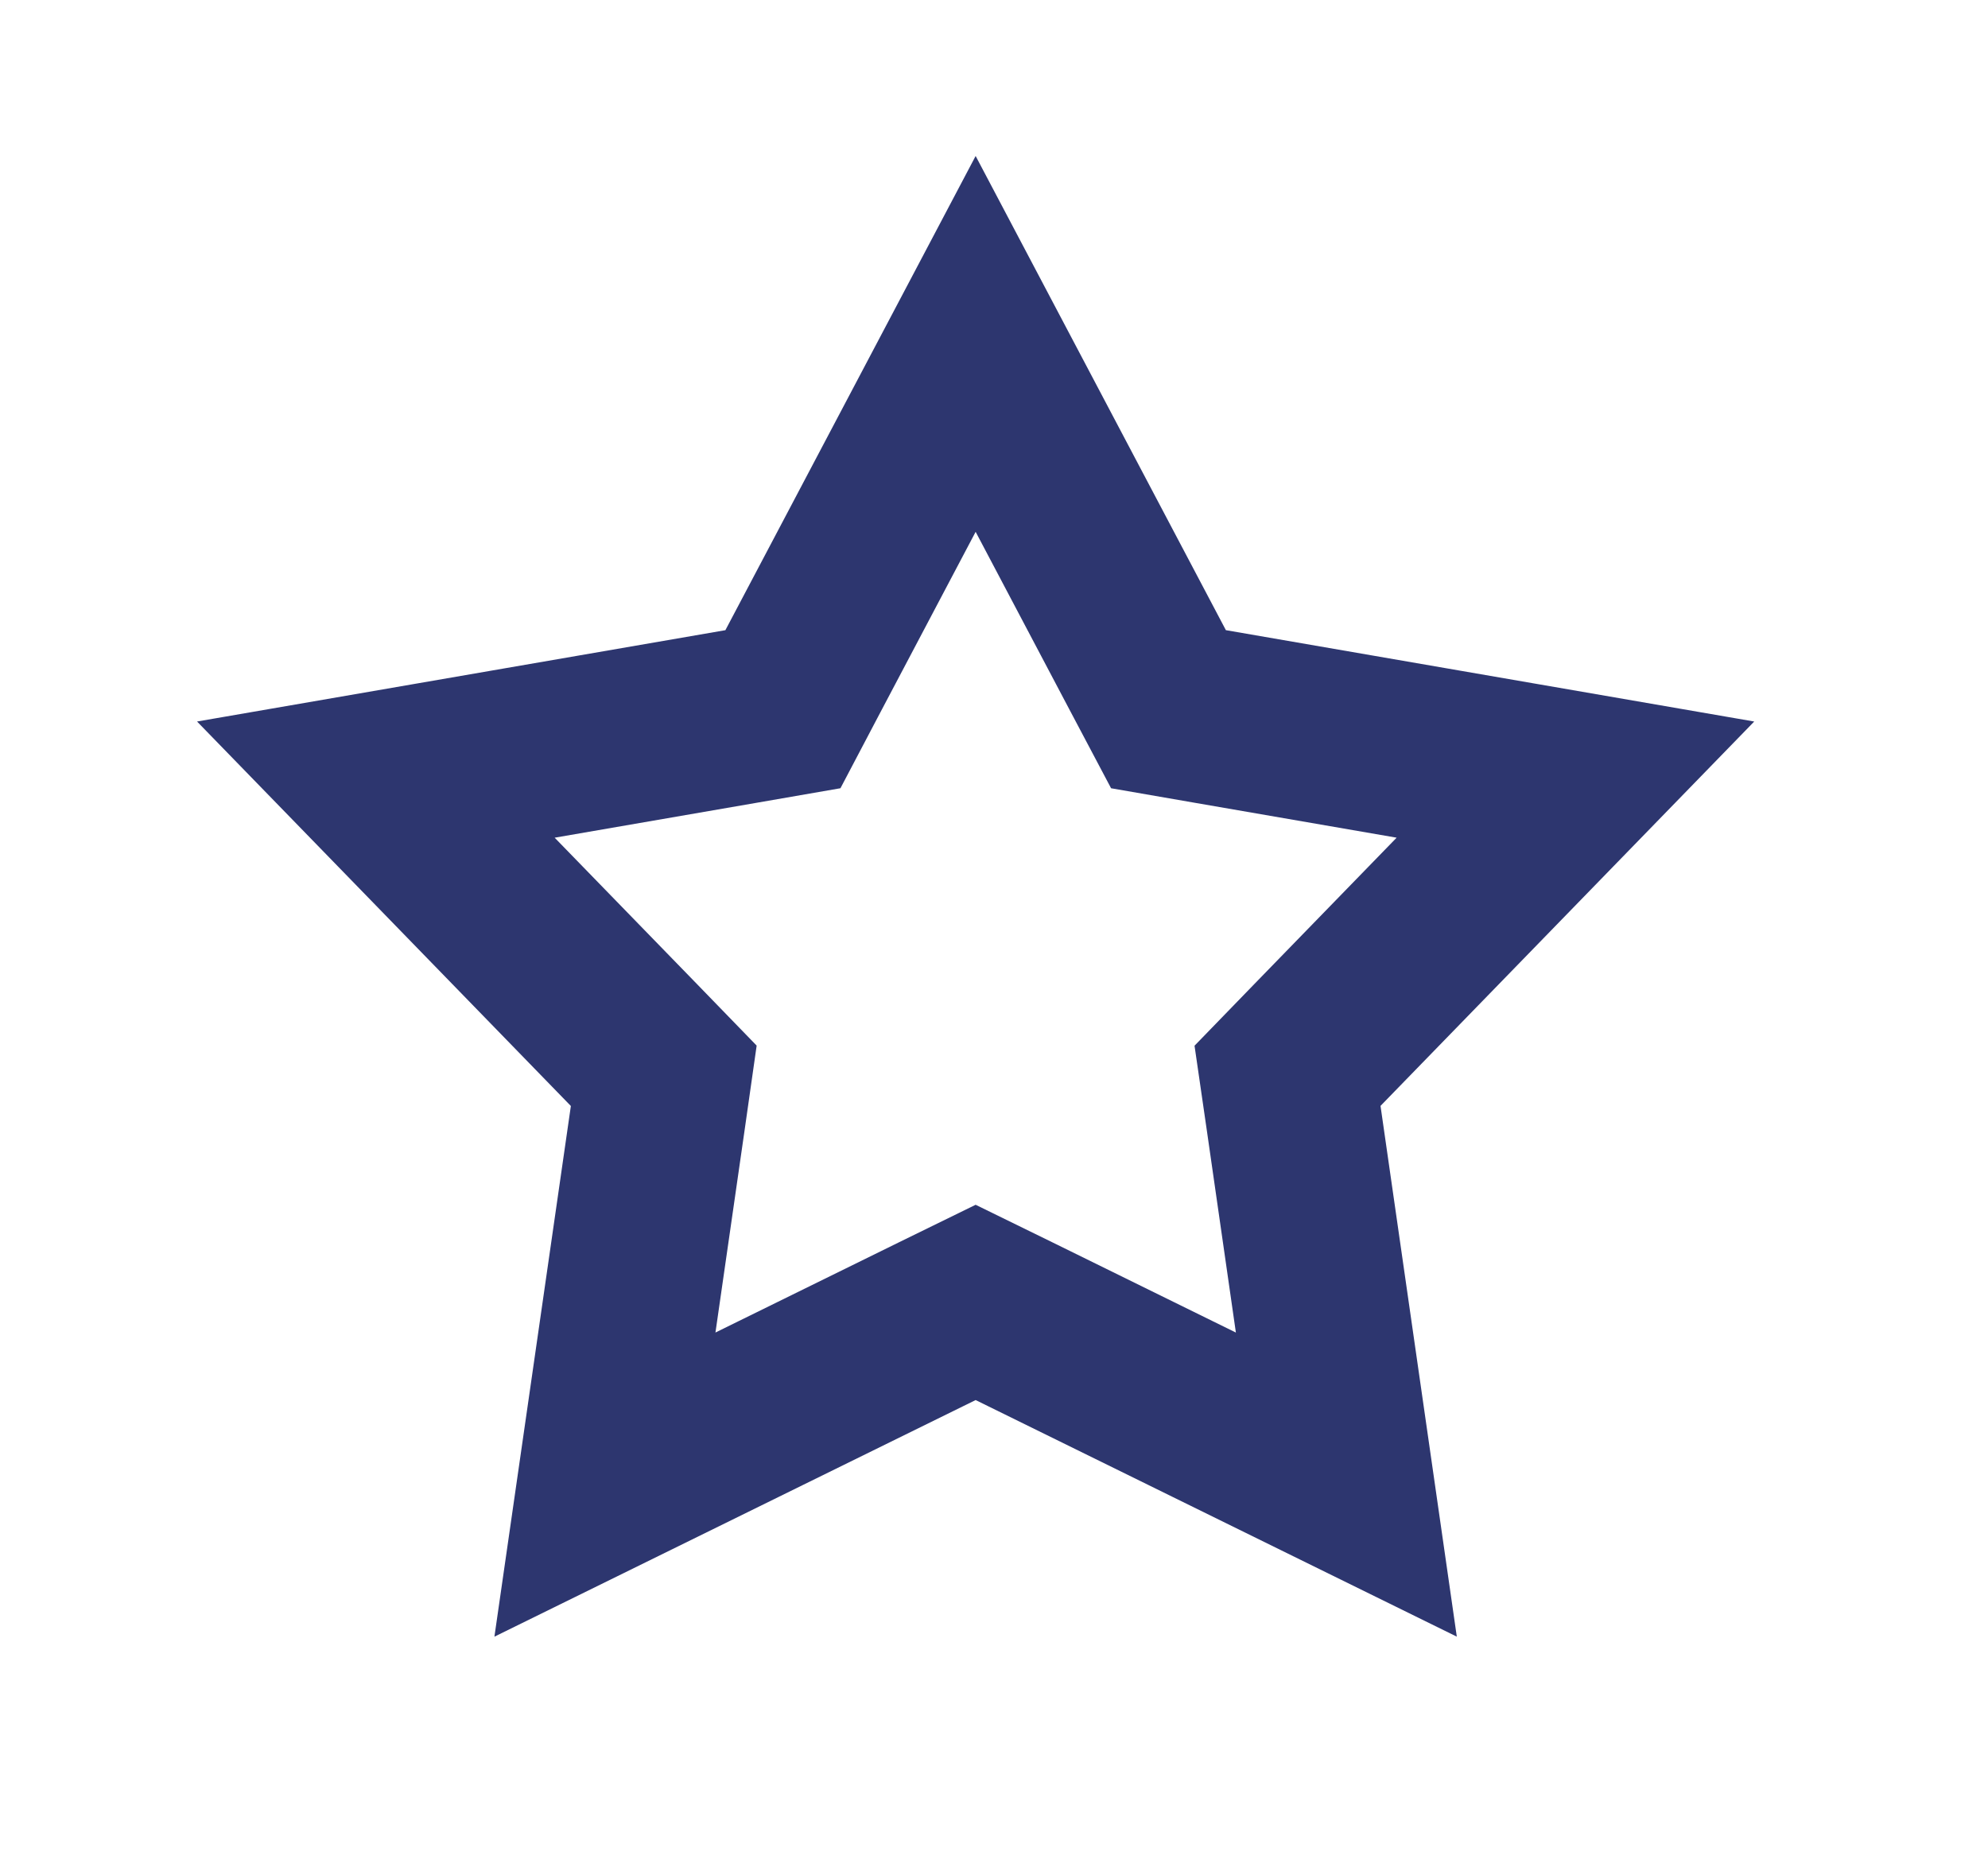 <svg width="17" height="16" viewBox="0 0 17 16" fill="none" xmlns="http://www.w3.org/2000/svg">
<path d="M8.343 2.941L9.819 5.738L9.992 6.065L10.355 6.128L13.472 6.667L11.267 8.935L11.01 9.2L11.063 9.565L11.513 12.696L8.674 11.3L8.343 11.138L8.012 11.3L5.173 12.696L5.624 9.565L5.676 9.2L5.419 8.935L3.214 6.667L6.332 6.128L6.695 6.065L6.867 5.738L8.343 2.941Z" stroke="#2D366F" stroke-width="1.5"/>
</svg>
